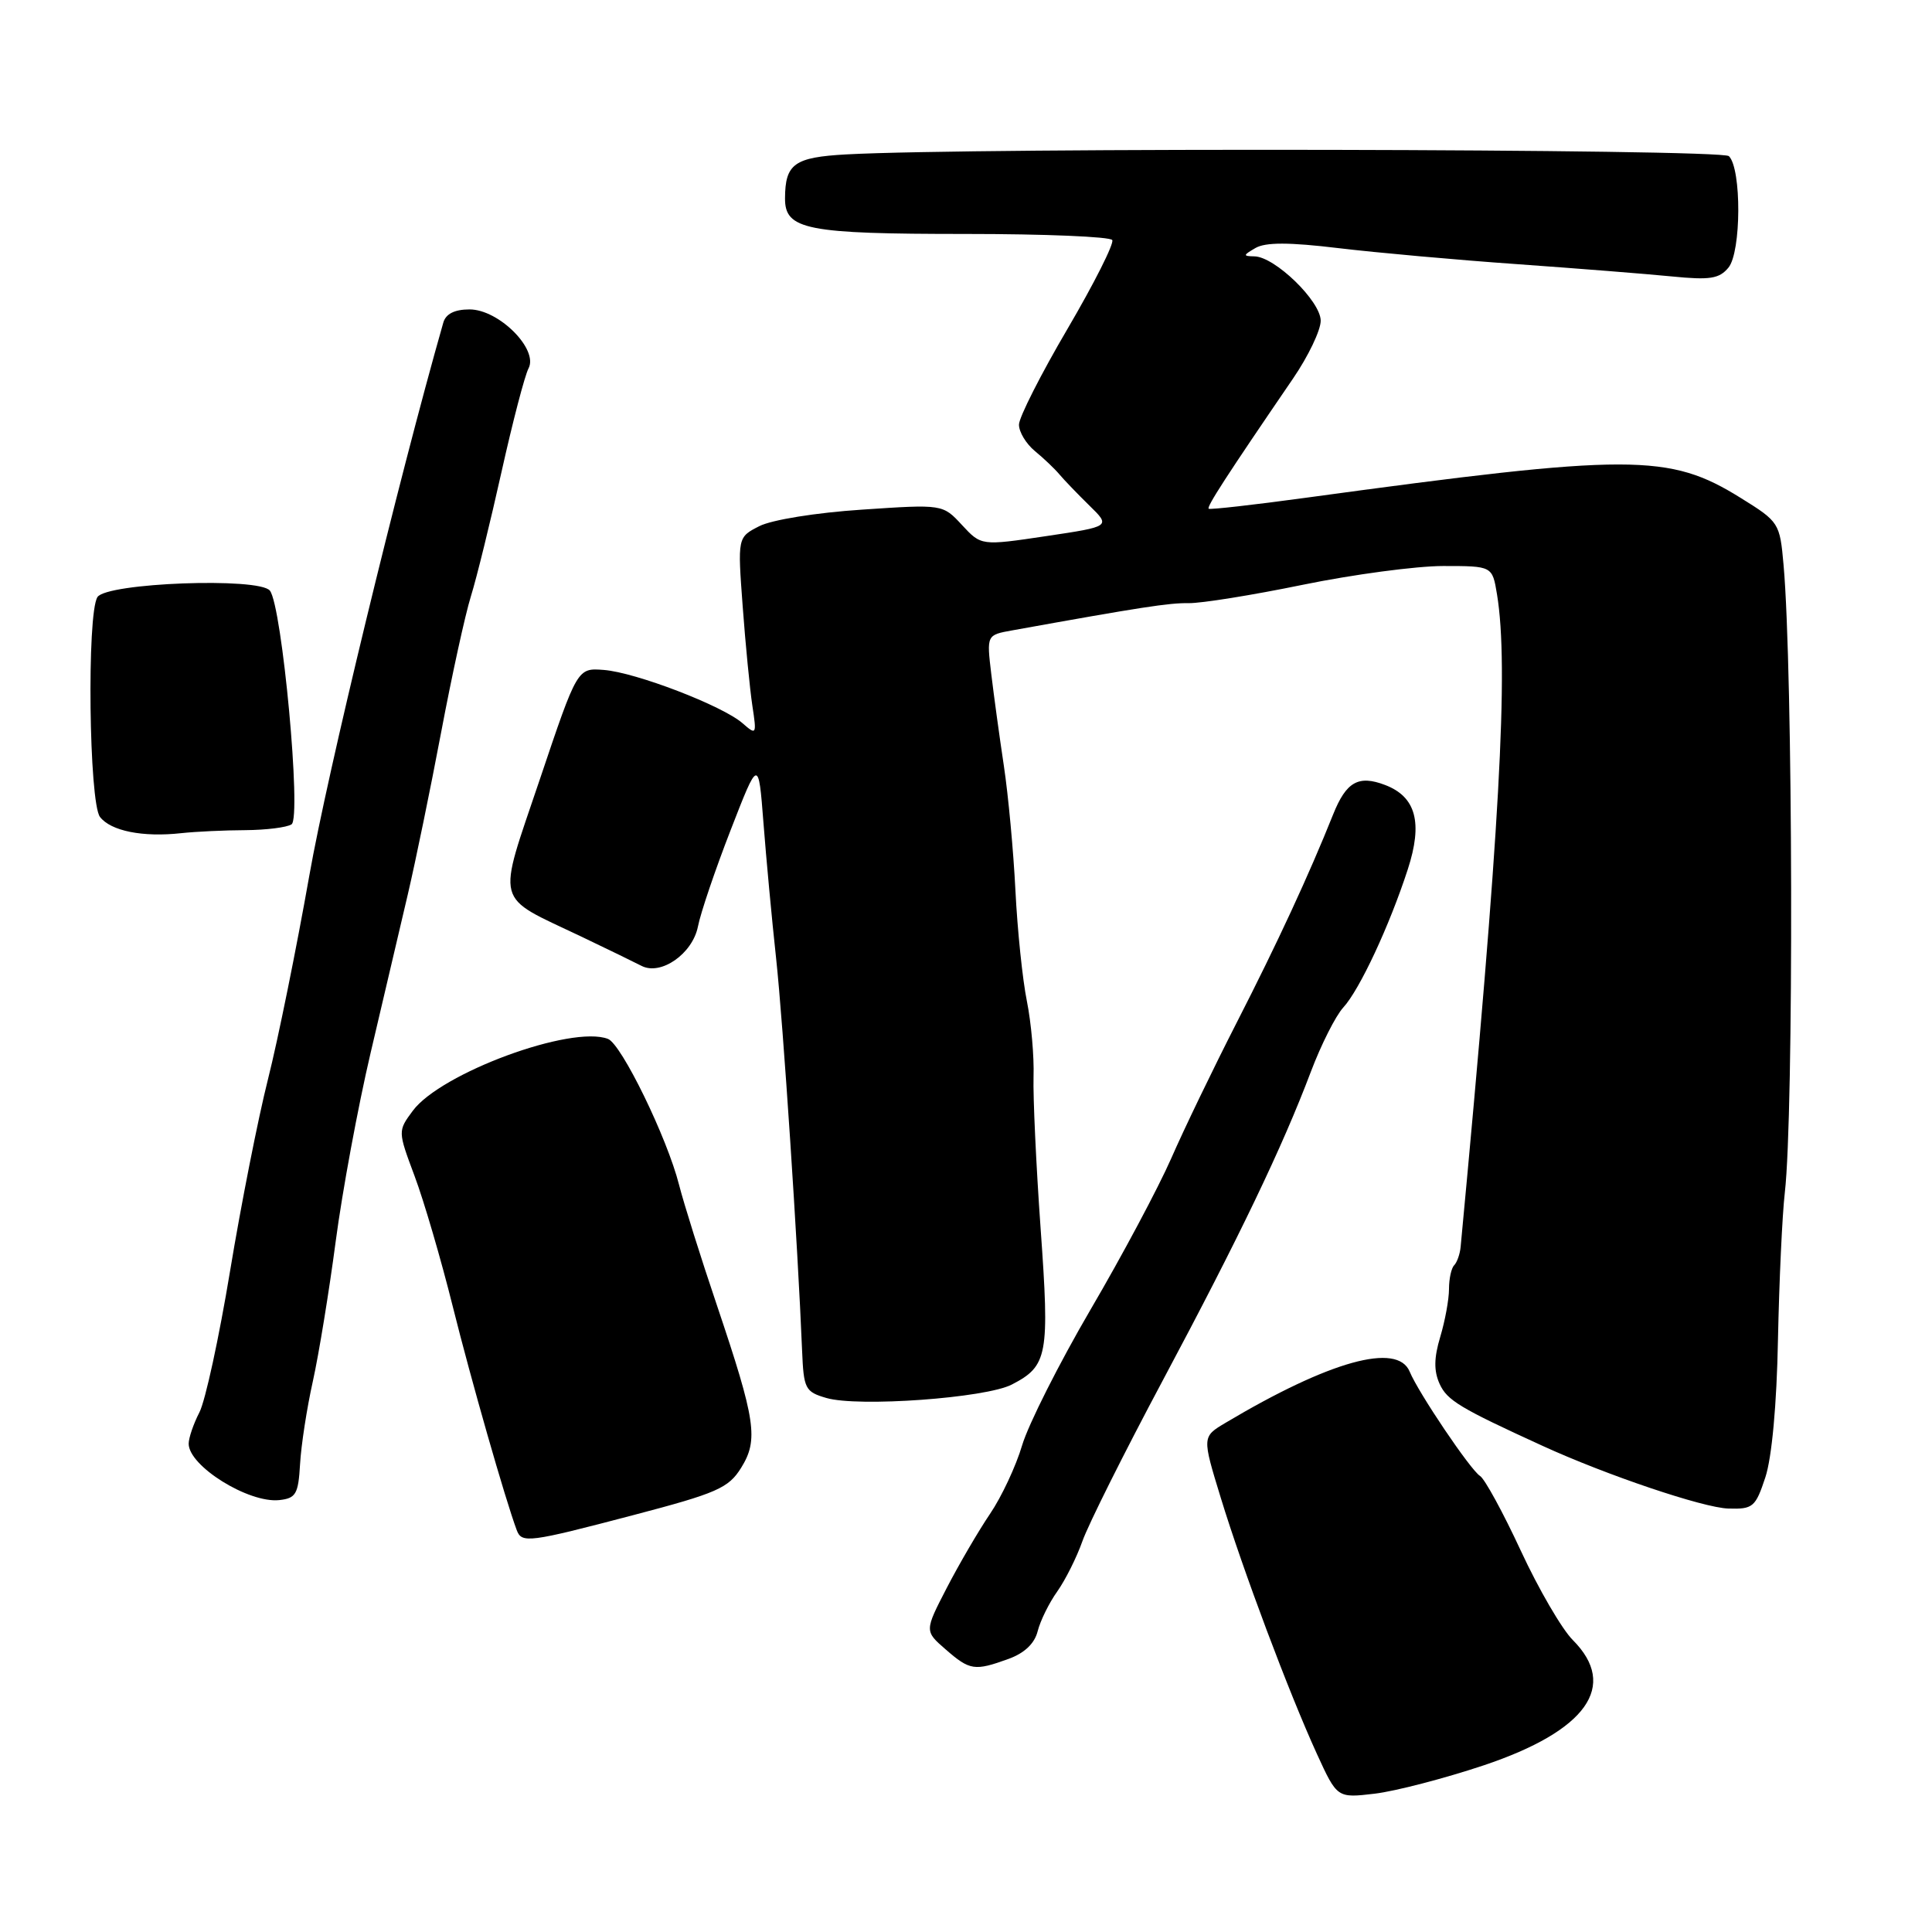 <?xml version="1.0" encoding="UTF-8" standalone="no"?>
<!DOCTYPE svg PUBLIC "-//W3C//DTD SVG 1.1//EN" "http://www.w3.org/Graphics/SVG/1.1/DTD/svg11.dtd" >
<svg xmlns="http://www.w3.org/2000/svg" xmlns:xlink="http://www.w3.org/1999/xlink" version="1.1" viewBox="0 0 256 256">
 <g >
 <path fill="currentColor"
d=" M 196.59 233.92 C 210.24 229.35 214.48 223.39 208.40 217.31 C 206.97 215.88 203.87 210.56 201.52 205.49 C 199.17 200.42 196.73 195.95 196.11 195.57 C 194.86 194.80 187.94 184.54 186.79 181.75 C 185.17 177.83 176.18 180.32 162.39 188.53 C 159.28 190.38 159.28 190.38 161.75 198.44 C 164.69 208.05 170.78 224.27 174.50 232.41 C 177.18 238.26 177.18 238.26 182.17 237.67 C 184.91 237.34 191.41 235.65 196.59 233.92 Z  M 133.62 219.82 C 135.75 219.05 137.09 217.78 137.50 216.13 C 137.85 214.75 139.01 212.39 140.09 210.88 C 141.16 209.37 142.67 206.36 143.43 204.20 C 144.19 202.04 148.98 192.46 154.07 182.92 C 164.21 163.92 169.93 151.99 173.70 142.00 C 175.05 138.43 176.98 134.60 177.99 133.50 C 180.15 131.15 184.10 122.70 186.54 115.19 C 188.55 109.01 187.63 105.57 183.52 104.01 C 180.00 102.67 178.38 103.59 176.65 107.91 C 173.42 115.98 169.26 124.96 163.87 135.50 C 160.78 141.55 156.87 149.65 155.19 153.50 C 153.50 157.35 148.71 166.35 144.52 173.50 C 140.34 180.65 136.26 188.75 135.44 191.50 C 134.63 194.25 132.71 198.35 131.18 200.60 C 129.65 202.86 127.07 207.28 125.45 210.41 C 122.50 216.12 122.50 216.12 125.31 218.56 C 128.51 221.35 129.14 221.44 133.62 219.82 Z  M 83.92 200.76 C 95.01 197.85 96.53 197.18 98.20 194.50 C 100.52 190.77 100.15 188.26 95.01 173.00 C 92.87 166.68 90.61 159.47 89.98 157.00 C 88.40 150.76 82.35 138.35 80.56 137.66 C 75.71 135.80 58.41 142.18 54.70 147.18 C 52.71 149.87 52.71 149.87 54.93 155.82 C 56.16 159.09 58.44 166.88 60.00 173.14 C 62.43 182.88 66.94 198.65 68.47 202.75 C 69.13 204.52 70.06 204.40 83.92 200.76 Z  M 233.92 195.75 C 234.78 193.14 235.43 186.10 235.59 177.50 C 235.75 169.80 236.15 161.03 236.50 158.00 C 237.70 147.60 237.58 88.75 236.33 74.85 C 235.84 69.29 235.73 69.13 230.67 65.99 C 221.16 60.07 216.18 60.07 173.00 65.96 C 166.12 66.90 160.35 67.55 160.16 67.41 C 159.85 67.18 162.47 63.13 171.34 50.15 C 173.35 47.21 175.00 43.77 175.00 42.50 C 175.00 39.91 168.93 34.02 166.22 33.97 C 164.68 33.94 164.69 33.83 166.36 32.86 C 167.69 32.09 170.81 32.09 177.36 32.88 C 182.39 33.48 193.03 34.44 201.00 35.00 C 208.97 35.57 218.21 36.30 221.53 36.63 C 226.57 37.13 227.81 36.94 229.03 35.46 C 230.73 33.40 230.78 22.38 229.09 20.69 C 228.12 19.72 129.14 19.52 112.12 20.46 C 105.25 20.84 104.04 21.71 104.02 26.27 C 103.99 30.44 106.84 31.00 128.01 31.00 C 138.39 31.00 147.11 31.36 147.38 31.81 C 147.65 32.25 144.99 37.54 141.46 43.56 C 137.93 49.57 135.03 55.29 135.02 56.26 C 135.01 57.23 135.96 58.80 137.12 59.76 C 138.29 60.72 139.75 62.11 140.37 62.85 C 140.99 63.59 142.78 65.45 144.34 66.98 C 147.19 69.76 147.19 69.76 138.61 71.04 C 130.02 72.32 130.02 72.32 127.47 69.57 C 124.92 66.81 124.92 66.81 114.21 67.53 C 108.14 67.93 102.25 68.88 100.61 69.72 C 97.73 71.19 97.73 71.19 98.41 80.35 C 98.78 85.38 99.36 91.30 99.69 93.50 C 100.28 97.36 100.23 97.44 98.40 95.84 C 95.76 93.52 84.22 89.09 80.00 88.77 C 76.50 88.50 76.50 88.50 71.54 103.24 C 65.82 120.22 65.38 118.55 77.00 124.09 C 80.58 125.80 84.17 127.55 85.00 127.98 C 87.56 129.31 91.76 126.39 92.48 122.77 C 92.83 120.97 94.78 115.22 96.81 110.00 C 100.50 100.50 100.50 100.50 101.16 109.00 C 101.52 113.67 102.27 121.78 102.84 127.00 C 103.77 135.60 105.73 165.29 106.28 178.93 C 106.49 184.03 106.68 184.42 109.50 185.24 C 113.71 186.47 130.62 185.25 134.07 183.46 C 138.83 181.00 139.09 179.59 137.89 162.83 C 137.29 154.40 136.87 145.32 136.95 142.67 C 137.04 140.01 136.64 135.51 136.07 132.67 C 135.49 129.82 134.81 123.22 134.55 118.00 C 134.29 112.78 133.60 105.35 133.02 101.50 C 132.44 97.65 131.69 92.17 131.35 89.32 C 130.73 84.14 130.73 84.14 134.12 83.53 C 151.26 80.44 154.89 79.88 157.50 79.92 C 159.15 79.95 165.95 78.86 172.61 77.49 C 179.28 76.12 187.66 75.00 191.23 75.00 C 197.74 75.00 197.74 75.00 198.36 78.75 C 199.95 88.37 198.73 110.17 193.54 165.23 C 193.45 166.18 193.06 167.27 192.69 167.65 C 192.31 168.02 192.00 169.44 192.00 170.80 C 192.00 172.16 191.48 175.01 190.84 177.14 C 190.00 179.94 189.98 181.66 190.76 183.38 C 191.76 185.56 193.43 186.57 204.39 191.58 C 212.88 195.47 225.69 199.79 229.01 199.89 C 232.28 199.99 232.61 199.71 233.92 195.75 Z  M 39.76 194.00 C 39.90 191.53 40.66 186.57 41.46 183.00 C 42.25 179.43 43.61 171.10 44.48 164.50 C 45.35 157.90 47.43 146.65 49.11 139.50 C 50.79 132.35 53.01 122.90 54.04 118.50 C 55.07 114.10 57.06 104.42 58.46 97.00 C 59.86 89.58 61.63 81.47 62.40 79.00 C 63.17 76.53 64.99 69.10 66.46 62.50 C 67.93 55.90 69.54 49.74 70.03 48.82 C 71.38 46.29 66.10 41.00 62.22 41.00 C 60.23 41.00 59.07 41.59 58.74 42.75 C 52.75 63.75 43.35 102.57 40.99 116.00 C 39.29 125.62 36.83 137.78 35.51 143.00 C 34.19 148.22 31.93 159.68 30.48 168.45 C 29.03 177.22 27.21 185.63 26.42 187.15 C 25.64 188.66 25.00 190.53 25.00 191.30 C 25.00 194.26 32.94 199.20 37.00 198.77 C 39.21 198.53 39.53 197.98 39.76 194.00 Z  M 32.50 110.00 C 35.25 109.98 38.01 109.64 38.63 109.23 C 39.98 108.36 37.38 80.29 35.76 78.26 C 34.33 76.47 14.11 77.22 12.91 79.12 C 11.49 81.35 11.79 106.34 13.25 108.25 C 14.68 110.11 18.91 110.96 24.00 110.40 C 25.93 110.19 29.75 110.01 32.50 110.00 Z "/>
</g>
</svg>